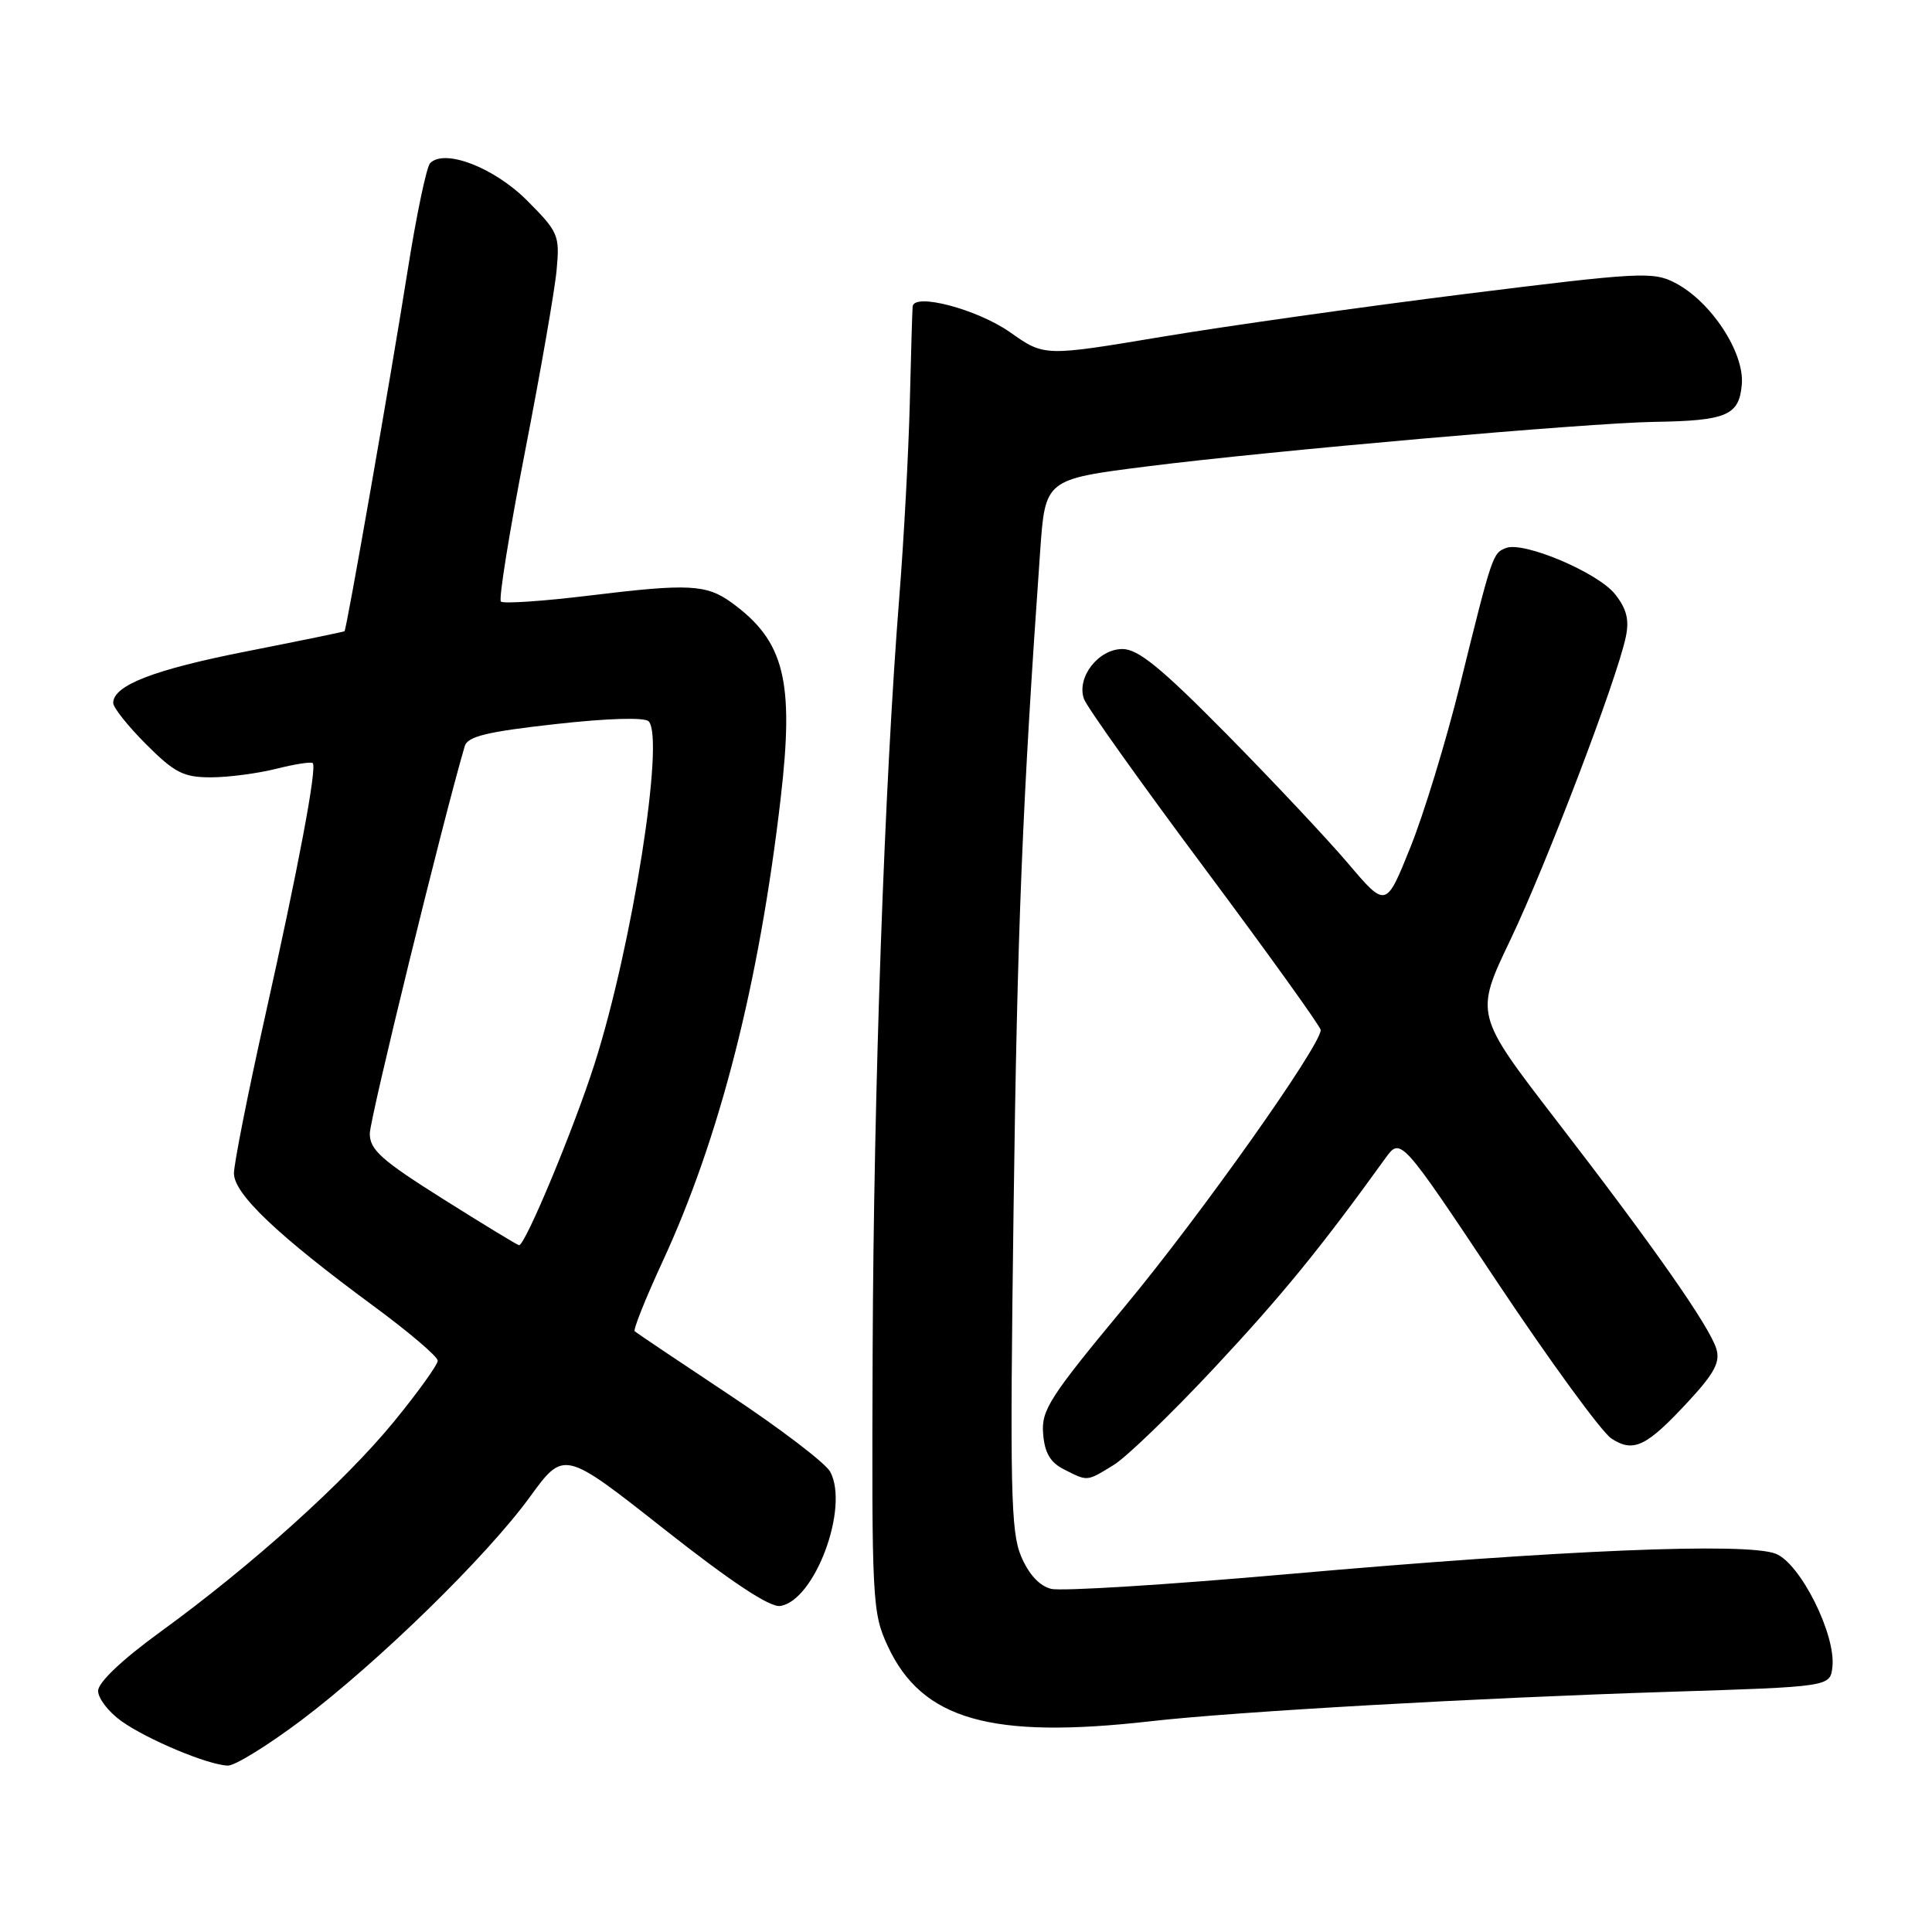 <?xml version="1.0" encoding="UTF-8" standalone="no"?>
<!DOCTYPE svg PUBLIC "-//W3C//DTD SVG 1.1//EN" "http://www.w3.org/Graphics/SVG/1.1/DTD/svg11.dtd" >
<svg xmlns="http://www.w3.org/2000/svg" xmlns:xlink="http://www.w3.org/1999/xlink" version="1.1" viewBox="0 0 256 256">
 <g >
 <path fill="currentColor"
d=" M 39.89 227.97 C 50.15 220.23 64.48 206.24 70.23 198.33 C 74.73 192.15 74.73 192.15 88.02 202.63 C 96.89 209.62 102.00 213.00 103.37 212.80 C 107.94 212.14 112.56 199.78 110.01 195.02 C 109.41 193.89 103.42 189.32 96.71 184.87 C 89.99 180.41 84.32 176.60 84.10 176.40 C 83.88 176.20 85.52 172.09 87.75 167.26 C 95.36 150.84 100.58 130.39 103.44 105.81 C 105.26 90.17 103.95 84.94 96.94 79.85 C 93.60 77.43 91.24 77.31 78.22 78.90 C 72.02 79.66 66.69 80.02 66.37 79.71 C 66.06 79.40 67.50 70.45 69.57 59.82 C 71.64 49.19 73.53 38.35 73.76 35.72 C 74.18 31.17 73.98 30.72 69.82 26.55 C 65.44 22.18 58.91 19.67 56.99 21.62 C 56.52 22.11 55.16 28.57 53.99 36.00 C 51.79 49.88 45.93 83.39 45.65 83.64 C 45.57 83.72 39.75 84.91 32.72 86.30 C 20.41 88.72 15.00 90.81 15.00 93.15 C 15.00 93.76 16.97 96.23 19.37 98.63 C 23.14 102.40 24.31 103.00 27.93 103.00 C 30.23 103.00 34.13 102.49 36.60 101.87 C 39.06 101.25 41.24 100.91 41.44 101.12 C 42.03 101.72 39.53 114.97 35.09 134.83 C 32.84 144.91 31.00 154.20 31.00 155.48 C 31.00 158.20 36.79 163.70 49.49 173.05 C 54.17 176.50 58.00 179.75 58.00 180.30 C 58.00 180.84 55.41 184.44 52.25 188.31 C 45.73 196.30 33.40 207.40 21.25 216.23 C 16.15 219.94 13.00 222.93 13.00 224.05 C 13.00 225.05 14.39 226.85 16.09 228.06 C 19.53 230.51 27.59 233.88 30.19 233.95 C 31.12 233.98 35.48 231.28 39.89 227.97 Z  M 152.50 228.07 C 163.69 226.80 195.53 224.99 221.00 224.18 C 242.50 223.50 242.50 223.50 242.80 220.90 C 243.30 216.64 238.57 207.17 235.30 205.88 C 231.43 204.36 206.98 205.37 170.87 208.56 C 154.82 209.98 140.61 210.87 139.28 210.53 C 137.73 210.15 136.31 208.60 135.30 206.21 C 133.93 202.97 133.81 197.22 134.30 160.50 C 134.79 123.10 135.47 106.35 137.83 73.00 C 138.50 63.51 138.50 63.51 152.00 61.80 C 168.28 59.74 210.40 56.04 219.19 55.90 C 228.82 55.75 230.45 55.05 230.80 50.93 C 231.16 46.70 226.71 39.93 221.94 37.47 C 219.05 35.97 217.26 36.07 194.17 38.95 C 180.60 40.65 162.50 43.20 153.94 44.63 C 138.38 47.23 138.38 47.23 133.86 44.04 C 129.52 40.98 121.08 38.75 120.93 40.62 C 120.88 41.10 120.71 46.90 120.55 53.50 C 120.38 60.10 119.76 71.58 119.17 79.00 C 117.19 103.91 115.77 144.22 115.63 179.00 C 115.50 212.21 115.58 213.67 117.62 218.09 C 122.15 227.88 131.28 230.49 152.50 228.07 Z  M 147.55 194.13 C 149.23 193.11 155.23 187.32 160.89 181.26 C 169.85 171.67 174.95 165.43 183.55 153.50 C 185.59 150.66 185.59 150.66 198.38 169.87 C 205.42 180.43 212.23 189.76 213.52 190.61 C 216.47 192.54 218.18 191.70 223.87 185.53 C 227.19 181.93 227.96 180.44 227.42 178.71 C 226.48 175.69 219.14 165.20 206.23 148.46 C 195.41 134.41 195.41 134.41 200.14 124.52 C 204.88 114.59 214.20 90.17 215.42 84.43 C 215.91 82.15 215.55 80.70 214.02 78.75 C 211.76 75.88 201.93 71.71 199.56 72.61 C 197.79 73.30 197.74 73.42 193.47 90.70 C 191.62 98.18 188.65 107.91 186.87 112.31 C 183.65 120.32 183.65 120.32 178.63 114.41 C 175.87 111.16 168.61 103.44 162.51 97.25 C 153.85 88.48 150.81 86.00 148.73 86.00 C 145.53 86.00 142.62 89.77 143.63 92.61 C 143.99 93.65 151.20 103.77 159.65 115.10 C 168.09 126.43 175.00 136.05 175.00 136.48 C 175.00 138.55 159.11 160.99 149.14 173.00 C 139.07 185.13 137.96 186.85 138.22 189.98 C 138.42 192.52 139.17 193.79 141.00 194.71 C 144.17 196.31 143.95 196.33 147.55 194.13 Z  M 58.72 158.88 C 50.55 153.74 49.00 152.36 49.00 150.21 C 49.00 148.26 58.67 108.78 61.58 98.87 C 61.96 97.58 64.51 96.96 73.56 95.95 C 80.52 95.17 85.42 95.03 85.95 95.58 C 88.11 97.83 83.78 125.28 78.80 140.91 C 76.09 149.43 69.61 165.00 68.78 165.00 C 68.59 165.00 64.07 162.25 58.72 158.88 Z "/>
</g>
</svg>